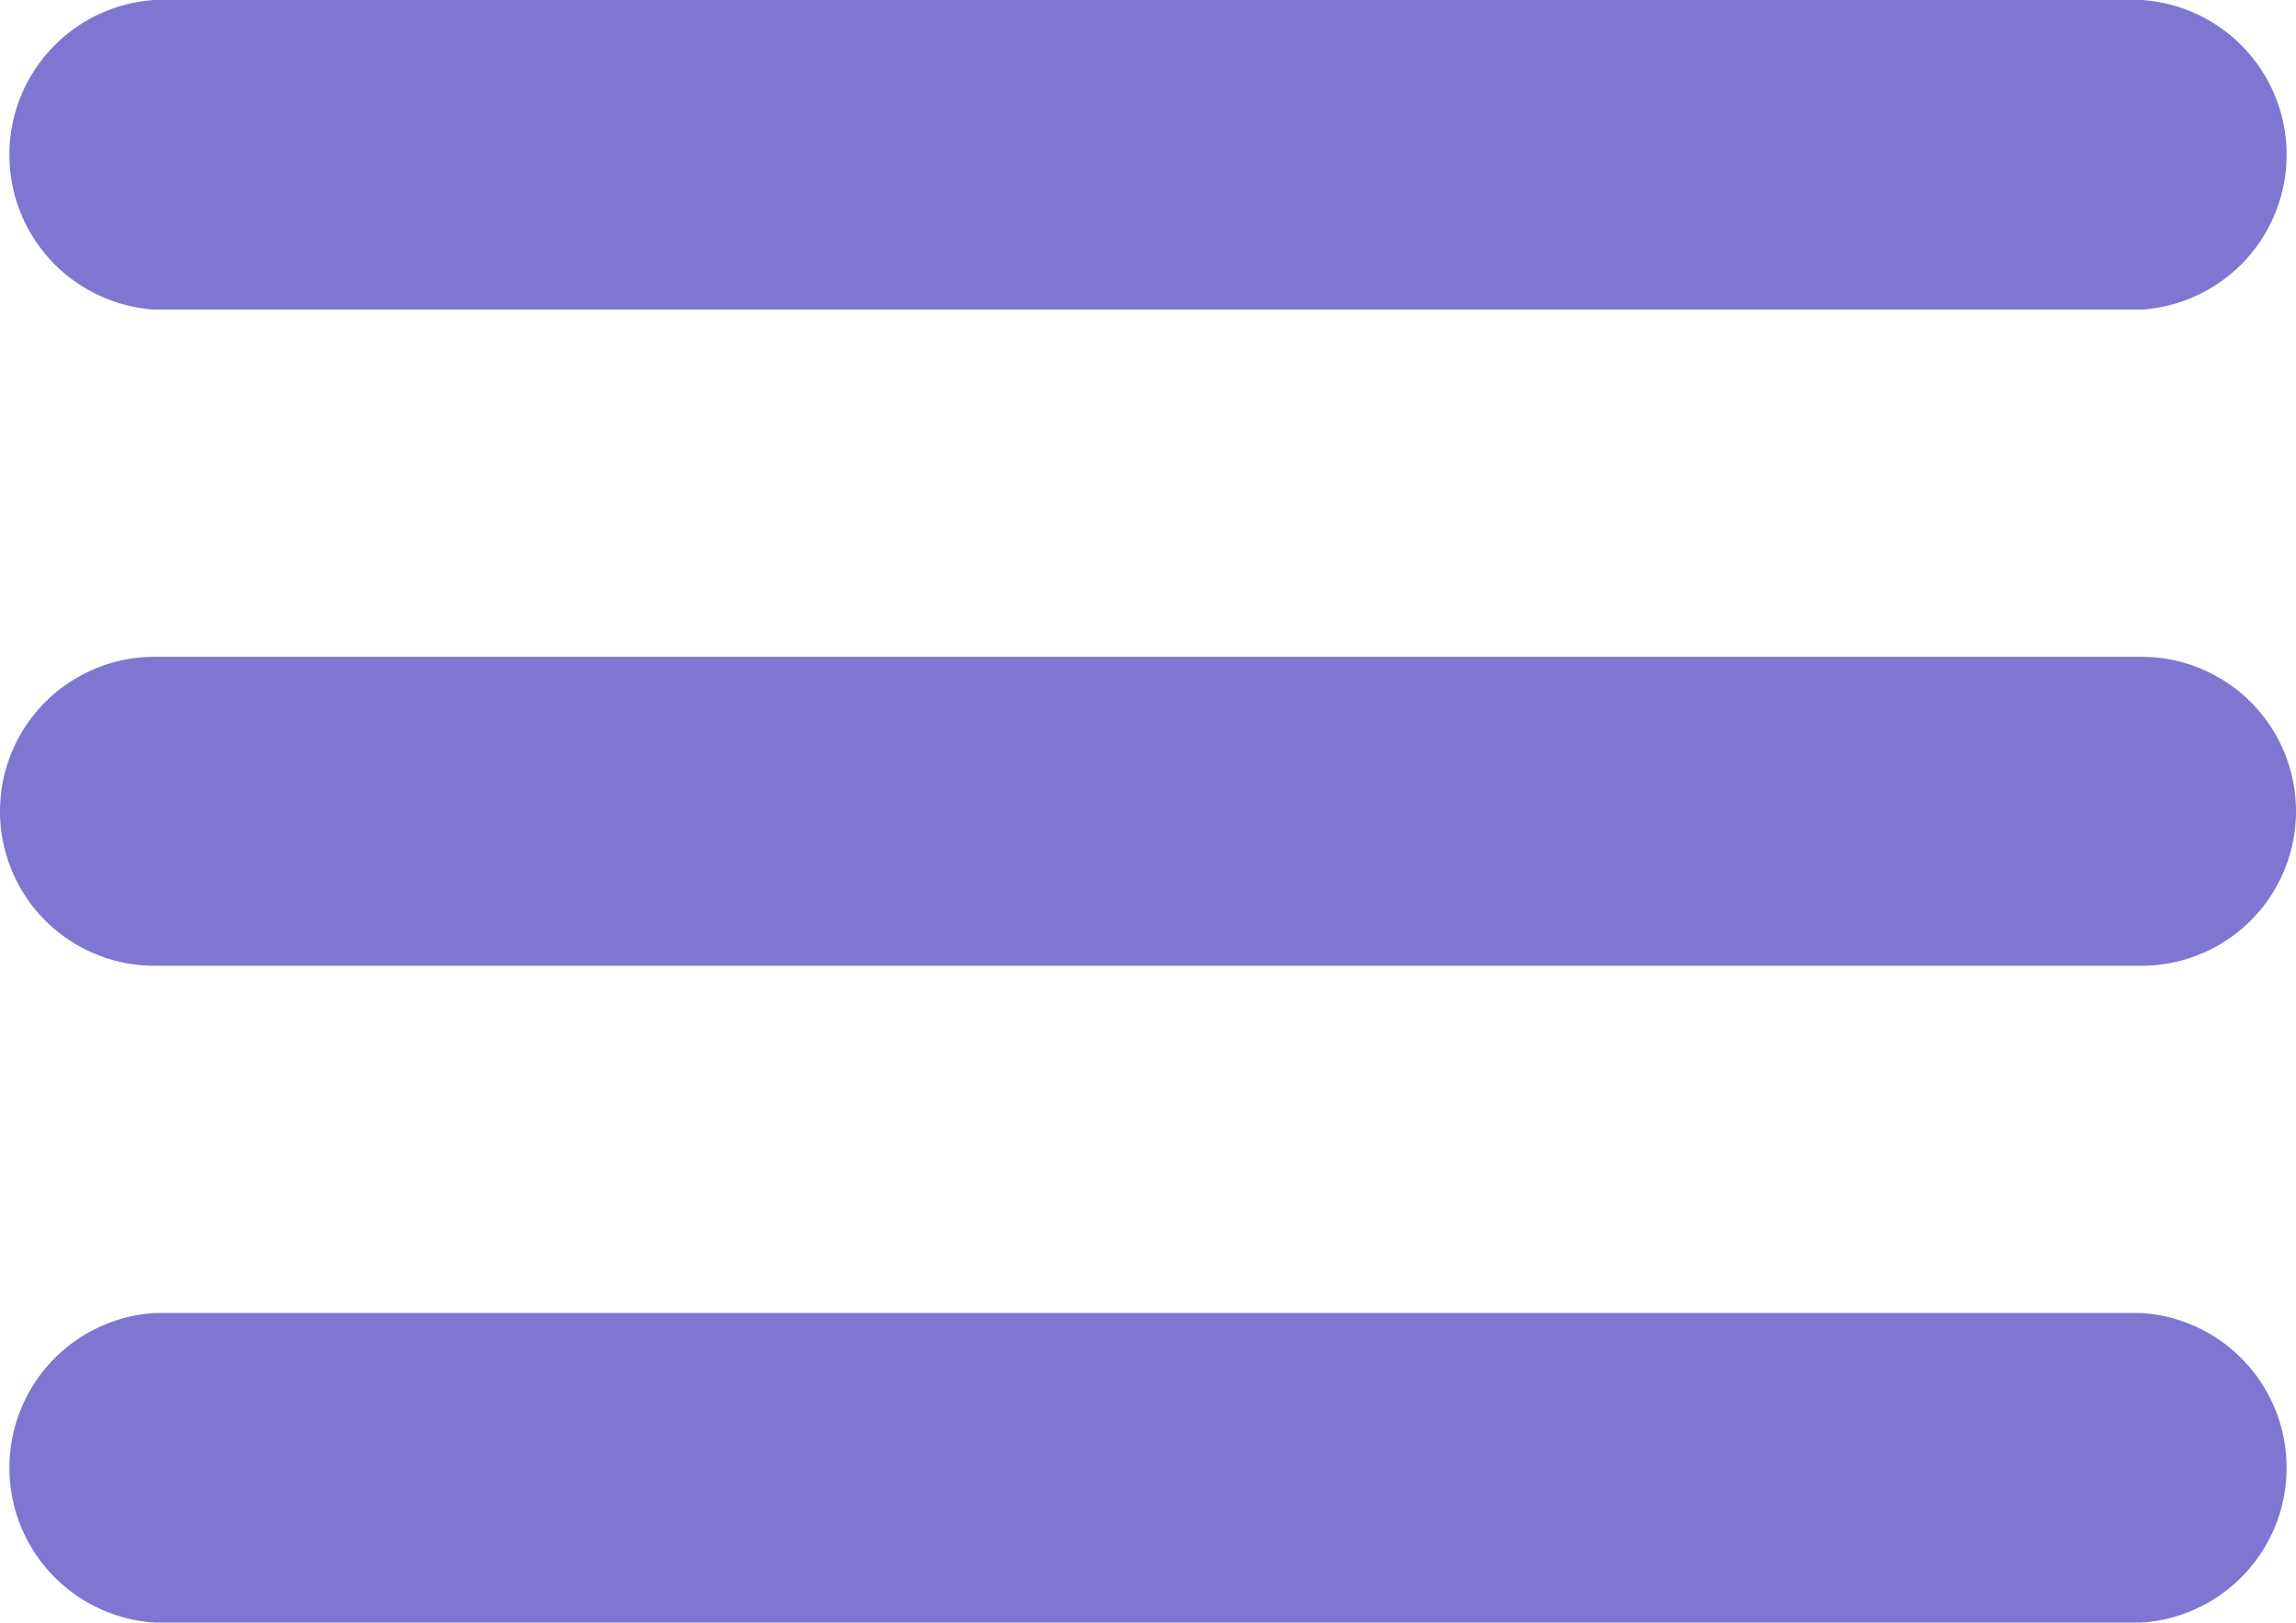 <svg id="hamburger" xmlns="http://www.w3.org/2000/svg" width="35.38" height="25" viewBox="0 0 35.38 25">
  <defs>
    <style>
      .cls-1 {
        fill: #7f76d1;
      }
    </style>
  </defs>
  <title>menu-hamburger-fatPad</title>
  <path class="cls-1" d="M3.69,6.5H34.31a2.39,2.39,0,0,1,0,4.77H3.69a2.39,2.39,0,0,1,0-4.77Z" transform="translate(-1.31 -6.5)"/>
  <path class="cls-1" d="M3.69,16.62H34.31a2.38,2.38,0,0,1,0,4.76H3.69a2.38,2.38,0,1,1,0-4.76Z" transform="translate(-1.31 -6.5)"/>
  <path class="cls-1" d="M3.69,26.73H34.31a2.39,2.39,0,0,1,0,4.77H3.69a2.39,2.39,0,0,1,0-4.77Z" transform="translate(-1.31 -6.5)"/>
</svg>

